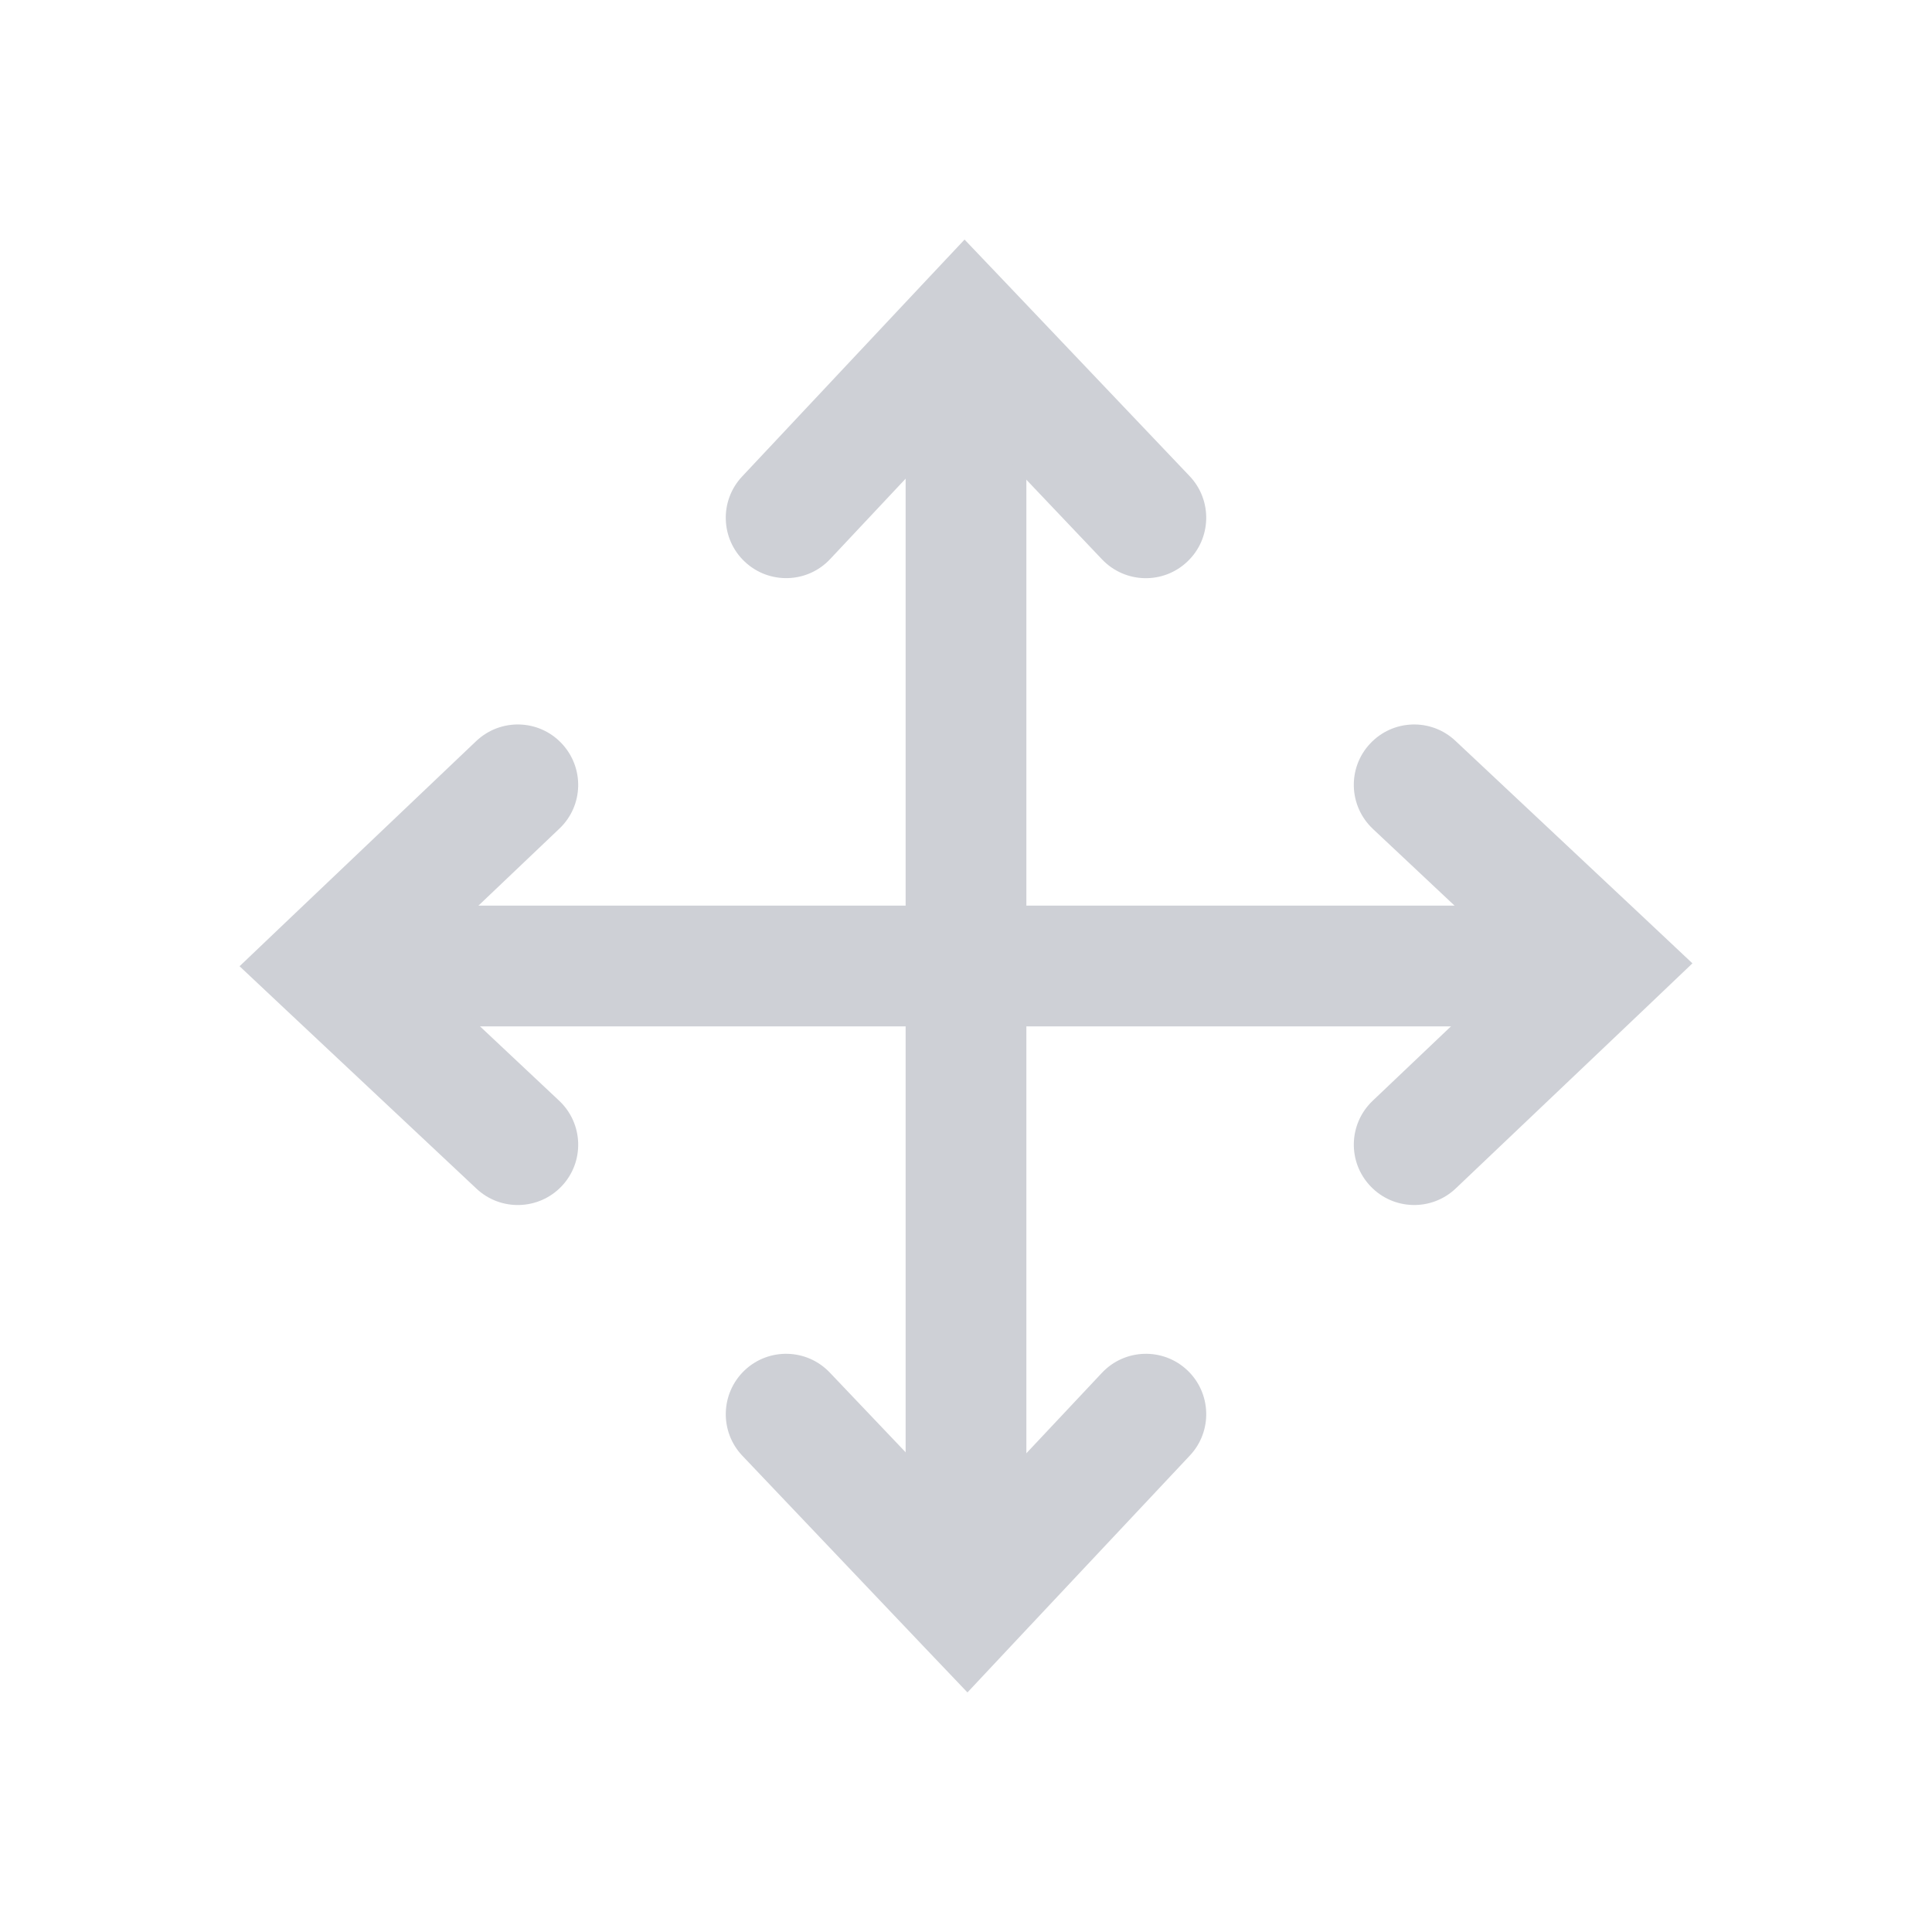 <!--
  - Copyright (C) 2025 The Android Open Source Project
  -
  - Licensed under the Apache License, Version 2.0 (the "License");
  - you may not use this file except in compliance with the License.
  - You may obtain a copy of the License at
  -
  -      http://www.apache.org/licenses/LICENSE-2.0
  -
  - Unless required by applicable law or agreed to in writing, software
  - distributed under the License is distributed on an "AS IS" BASIS,
  - WITHOUT WARRANTIES OR CONDITIONS OF ANY KIND, either express or implied.
  - See the License for the specific language governing permissions and
  - limitations under the License.
  -->
<svg width="16" height="16" viewBox="0 0 16 16" fill="none" xmlns="http://www.w3.org/2000/svg">
<path d="M8 3.5V12.5" stroke="#CED0D6" stroke-linecap="round"/>
<path d="M12.5 8H3.5" stroke="#CED0D6" stroke-linecap="round"/>
<path fill-rule="evenodd" clip-rule="evenodd" d="M6.146 3.946C5.957 4.147 5.967 4.463 6.168 4.652C6.369 4.841 6.686 4.832 6.875 4.63L7.993 3.439L9.127 4.633C9.318 4.833 9.634 4.841 9.834 4.65C10.034 4.46 10.042 4.143 9.852 3.943L8.353 2.367L7.988 1.984L7.626 2.369L6.146 3.946ZM9.854 12.054C10.043 11.853 10.033 11.536 9.832 11.347C9.631 11.158 9.314 11.168 9.125 11.37L8.007 12.56L6.872 11.367C6.682 11.167 6.366 11.159 6.166 11.349C5.966 11.54 5.958 11.856 6.148 12.056L7.647 13.633L8.012 14.016L8.374 13.63L9.854 12.054Z" fill="#CED0D6"/>
<path fill-rule="evenodd" clip-rule="evenodd" d="M12.054 6.136C11.853 5.946 11.536 5.956 11.347 6.158C11.158 6.359 11.168 6.675 11.37 6.865L12.56 7.983L11.367 9.117C11.167 9.308 11.159 9.624 11.35 9.824C11.54 10.024 11.856 10.032 12.056 9.842L13.633 8.343L14.016 7.978L13.631 7.616L12.054 6.136ZM3.946 9.844C4.147 10.033 4.464 10.023 4.653 9.822C4.842 9.621 4.832 9.304 4.63 9.115L3.44 7.997L4.633 6.862C4.833 6.672 4.841 6.356 4.65 6.155C4.46 5.955 4.144 5.947 3.943 6.138L2.367 7.637L1.984 8.002L2.369 8.364L3.946 9.844Z" fill="#CED0D6"/>
</svg>
